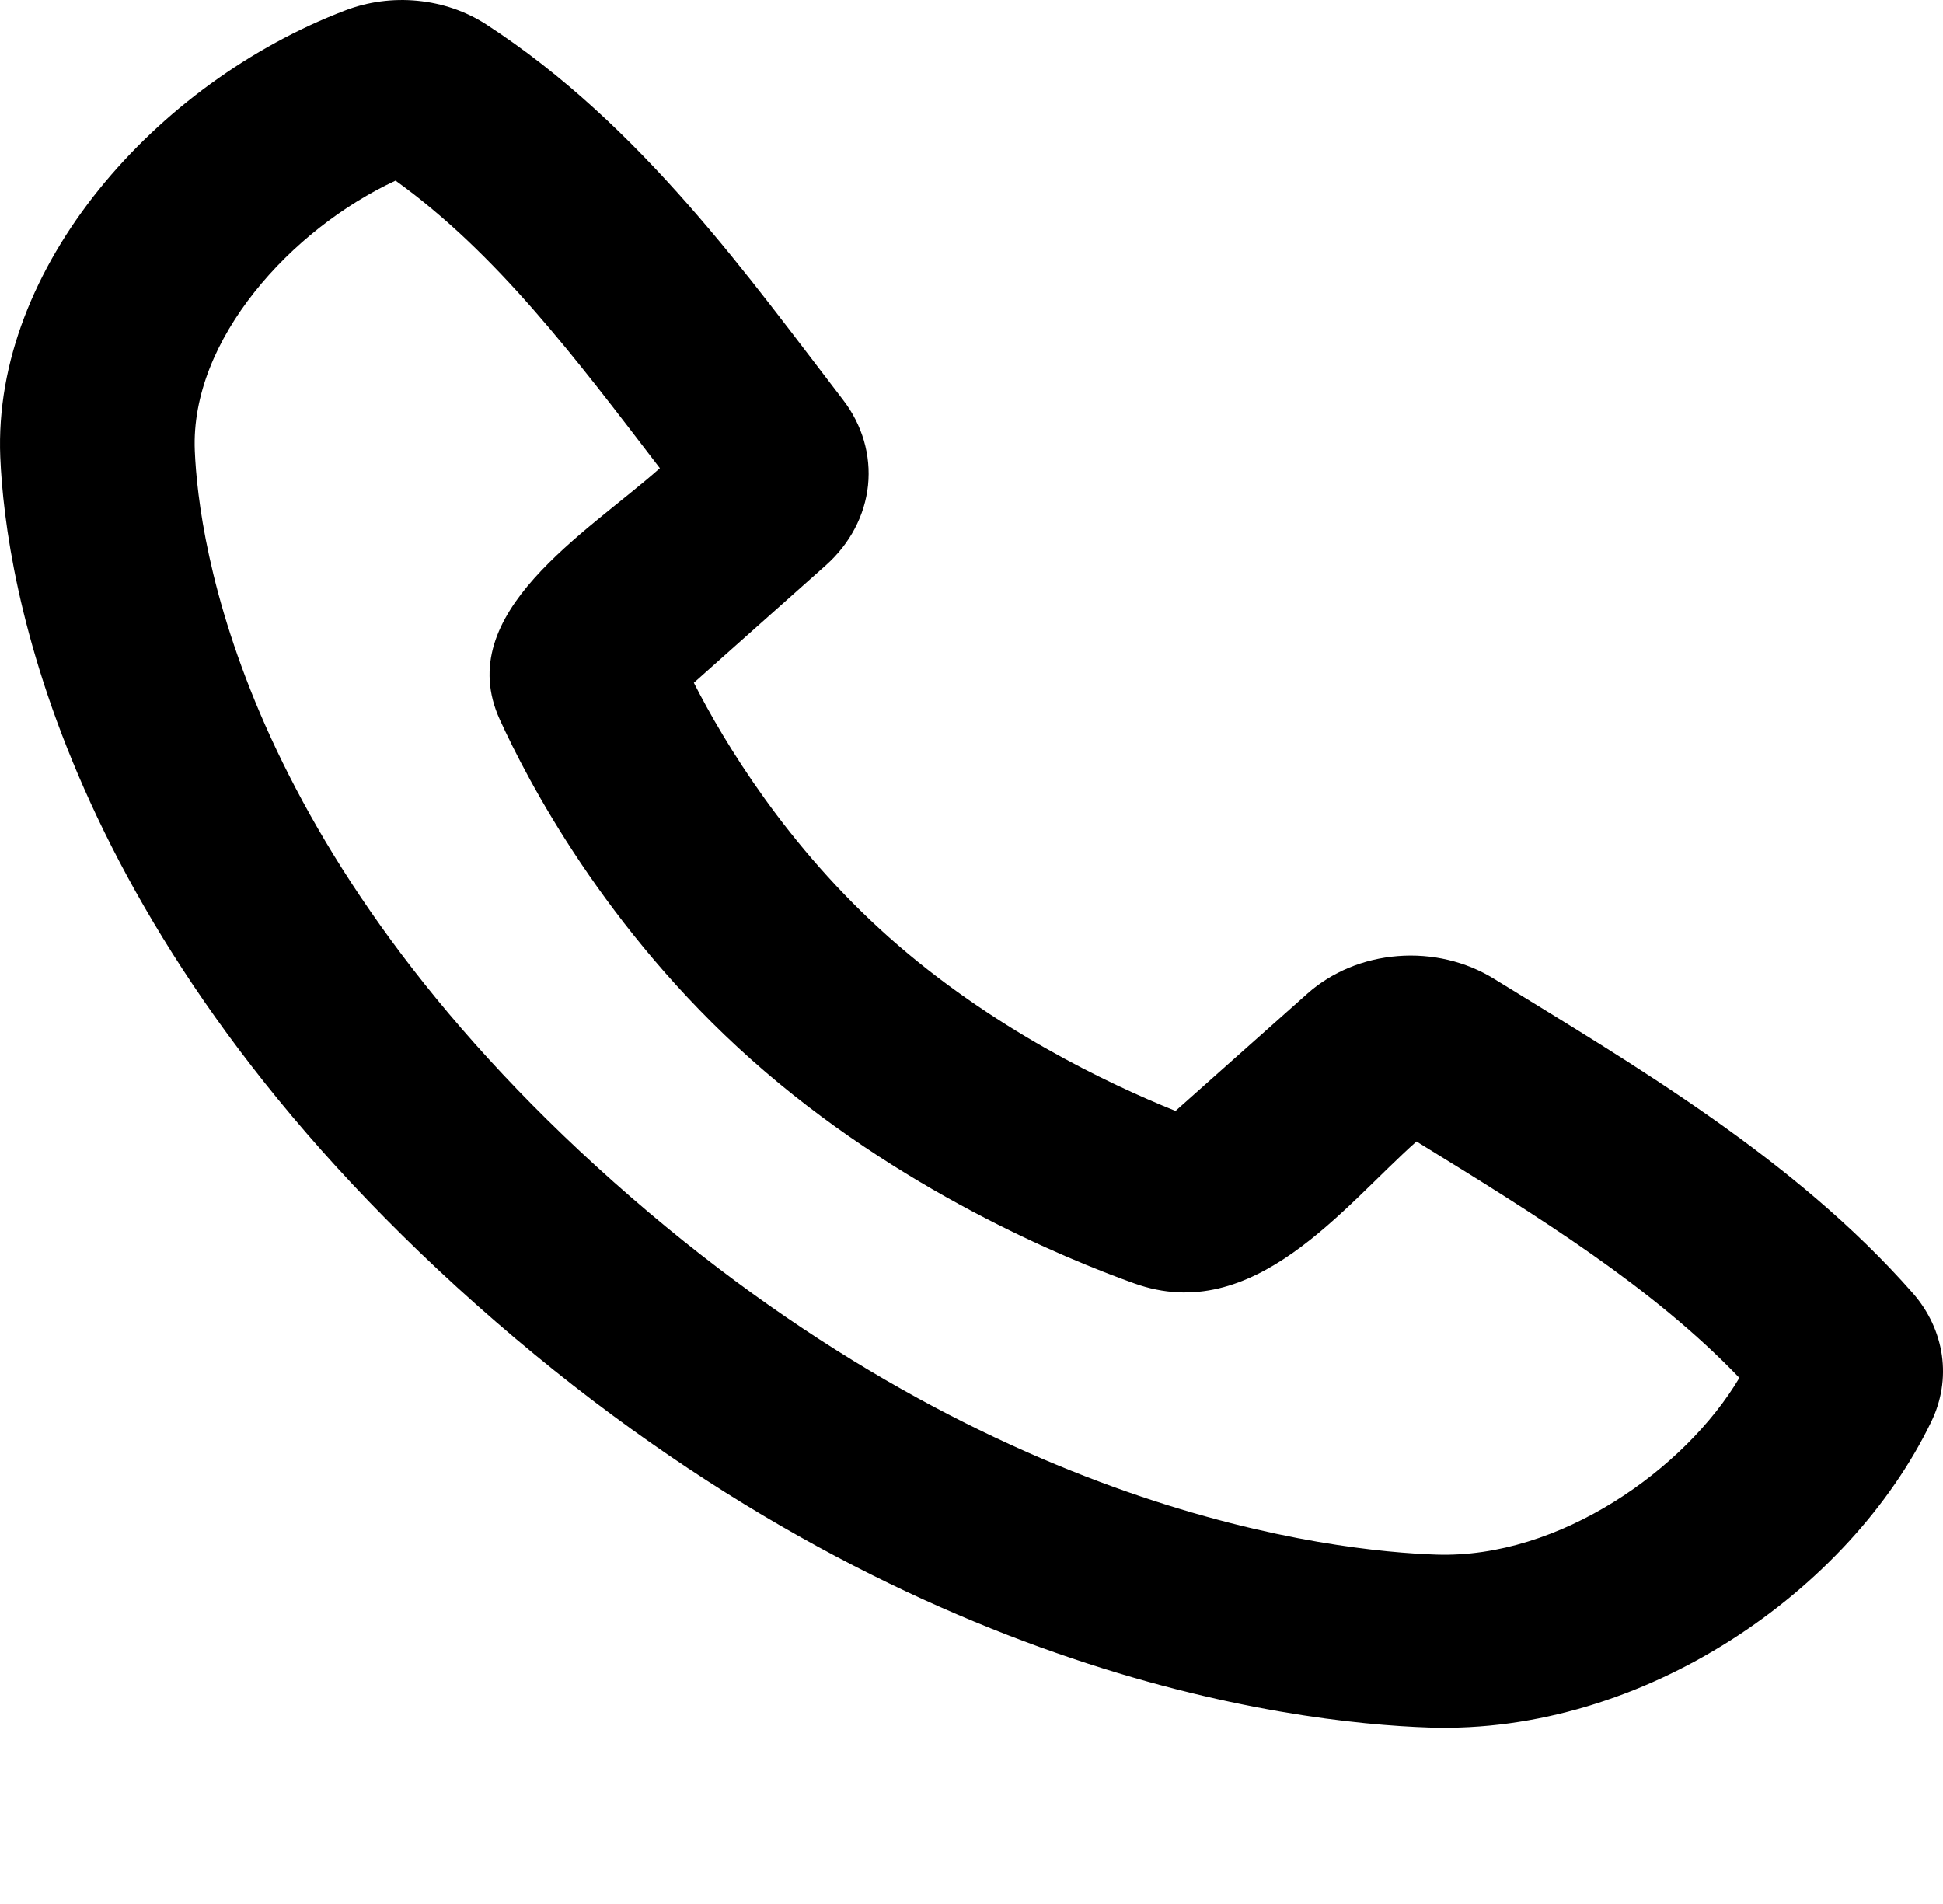 <svg width="50" height="49" viewBox="0 0 50 49" fill="none" xmlns="http://www.w3.org/2000/svg">
<path fill-rule="evenodd" clip-rule="evenodd" d="M15.796 30.422C25.425 38.983 34.347 39.921 36.967 40.008C40.132 40.11 43.363 37.812 44.76 35.459C42.531 33.134 39.629 31.331 36.451 29.376C34.575 31.041 32.264 34.136 29.186 33.027C27.436 32.402 23.113 30.632 19.337 27.272C15.561 23.912 13.57 20.071 12.861 18.517C11.614 15.776 15.105 13.716 16.981 12.049C14.782 9.177 12.789 6.529 10.179 4.648C7.495 5.895 4.895 8.745 5.013 11.597C5.11 13.926 6.165 21.859 15.796 30.422ZM36.782 44.459C33.175 44.34 22.956 43.085 12.253 33.571C1.552 24.054 0.142 14.97 0.007 11.762C-0.193 6.872 4.019 2.123 8.884 0.268C9.47 0.043 10.112 -0.042 10.746 0.02C11.381 0.082 11.986 0.289 12.503 0.622C16.53 3.234 19.307 7.191 21.694 10.29C22.19 10.934 22.417 11.713 22.337 12.491C22.256 13.268 21.871 13.997 21.25 14.549L17.855 17.571C18.643 19.118 20.249 21.785 22.878 24.123C25.508 26.461 28.508 27.889 30.25 28.59L33.644 25.571C34.267 25.016 35.089 24.674 35.968 24.605C36.846 24.535 37.723 24.742 38.447 25.19C42.003 27.381 46.18 29.814 49.225 33.281C49.63 33.744 49.887 34.295 49.971 34.877C50.054 35.459 49.96 36.049 49.698 36.588C47.602 40.936 42.298 44.639 36.782 44.459Z" fill="black"/>
</svg>
